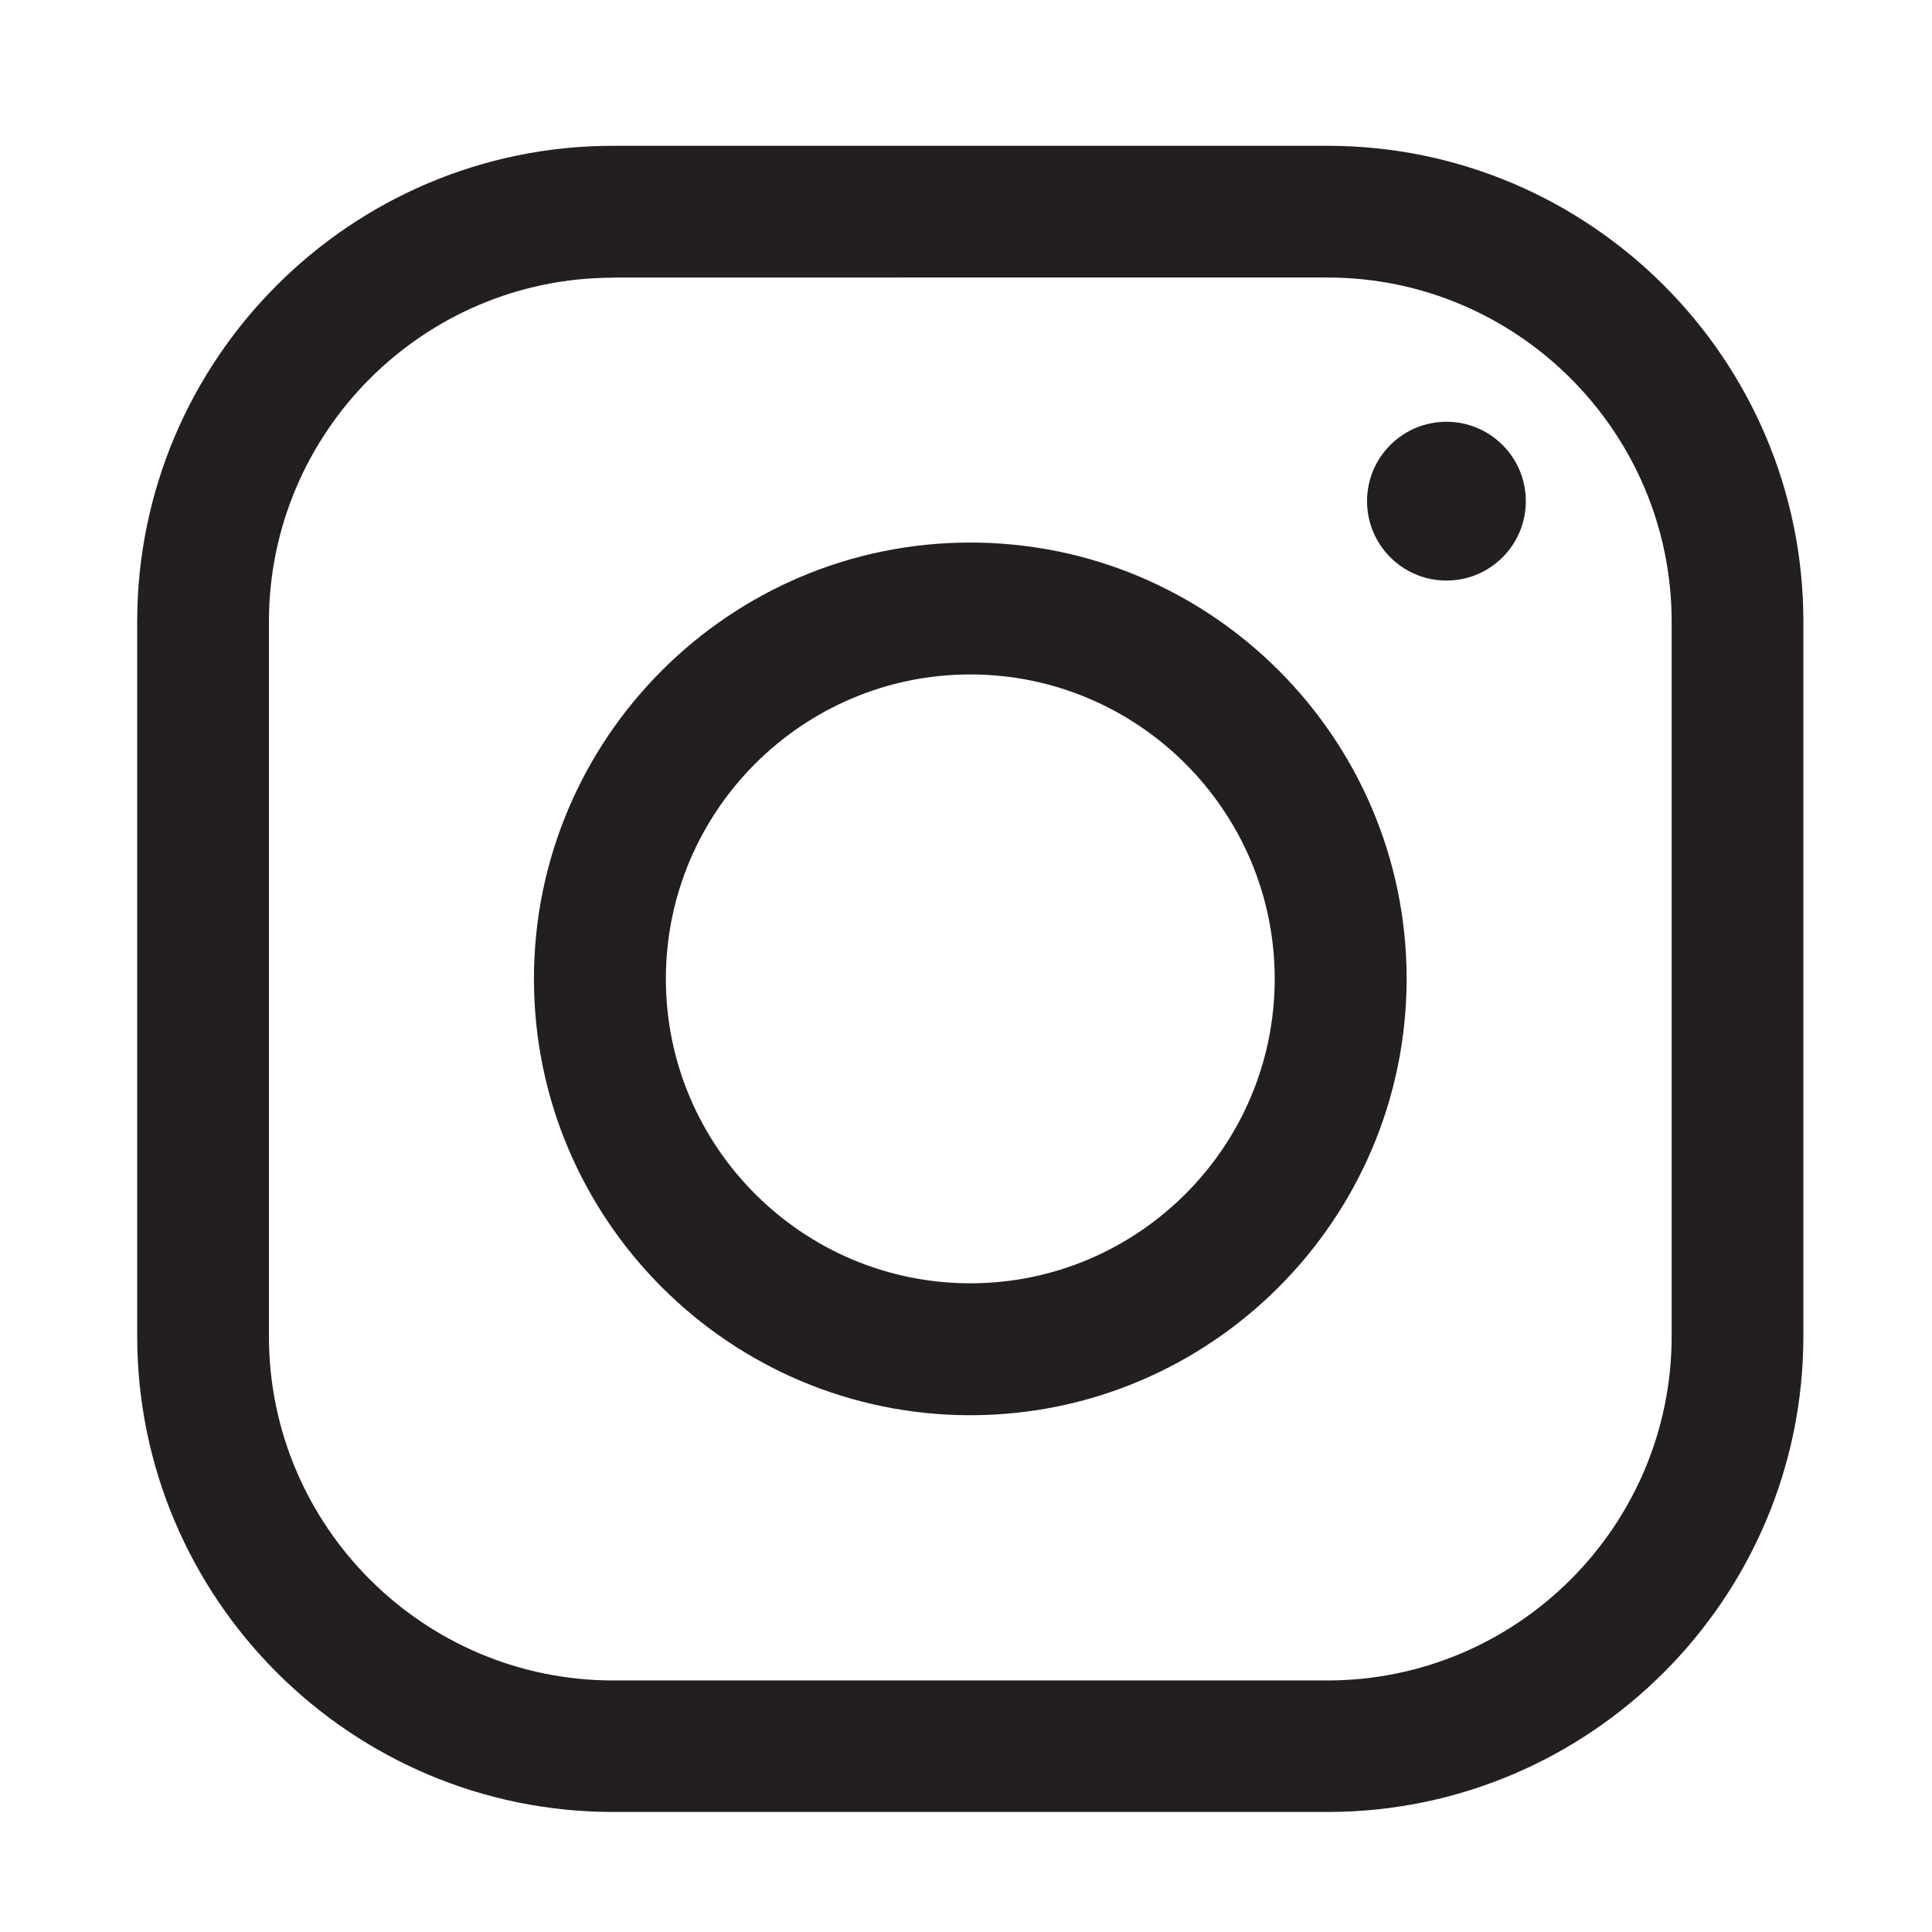 ﻿
  <svg xmlns="http://www.w3.org/2000/svg" xmlns:xlink="http://www.w3.org/1999/xlink" version="1.1" id="Layer_1" x="0px" y="0px" viewBox="0 0 150 150" enable-background="new 0 0 150 150" xml:space="preserve">
    <g id="XMLID_7009_">
	    <g id="XMLID_7015_">
		    <path id="XMLID_7016_" fill="#231f20" d="M103.063,140.681H47.604c-20.378,0-36.952-16.573-36.952-36.952V48.271    c0-20.378,16.574-36.952,36.952-36.952h55.458c20.379,0,36.952,16.574,36.952,36.952v55.458    C140.015,124.107,123.441,140.681,103.063,140.681z M47.604,21.561c-14.732,0-26.725,11.993-26.725,26.725v55.458    c0,14.731,11.993,26.725,26.725,26.725h55.458c14.732,0,26.725-11.993,26.725-26.725V48.271c0-14.732-11.992-26.725-26.725-26.725    H47.604V21.561z"/>
	    </g>
	    <g id="XMLID_7011_">
		    <path id="XMLID_7012_" fill="#231f20" d="M75.333,109.877c-18.674,0-33.878-15.188-33.878-33.877    c0-18.674,15.189-33.877,33.878-33.877S109.211,57.311,109.211,76C109.196,94.674,94.007,109.877,75.333,109.877z M75.333,52.364    c-13.027,0-23.635,10.608-23.635,23.635c0,13.028,10.608,23.635,23.635,23.635c13.028,0,23.635-10.607,23.635-23.635    C98.969,62.972,88.361,52.364,75.333,52.364z"/>
	    </g>
	    <circle id="XMLID_7010_" fill="#231f20" cx="112.301" cy="38.91" r="6.164"/>
    </g>
  </svg>












